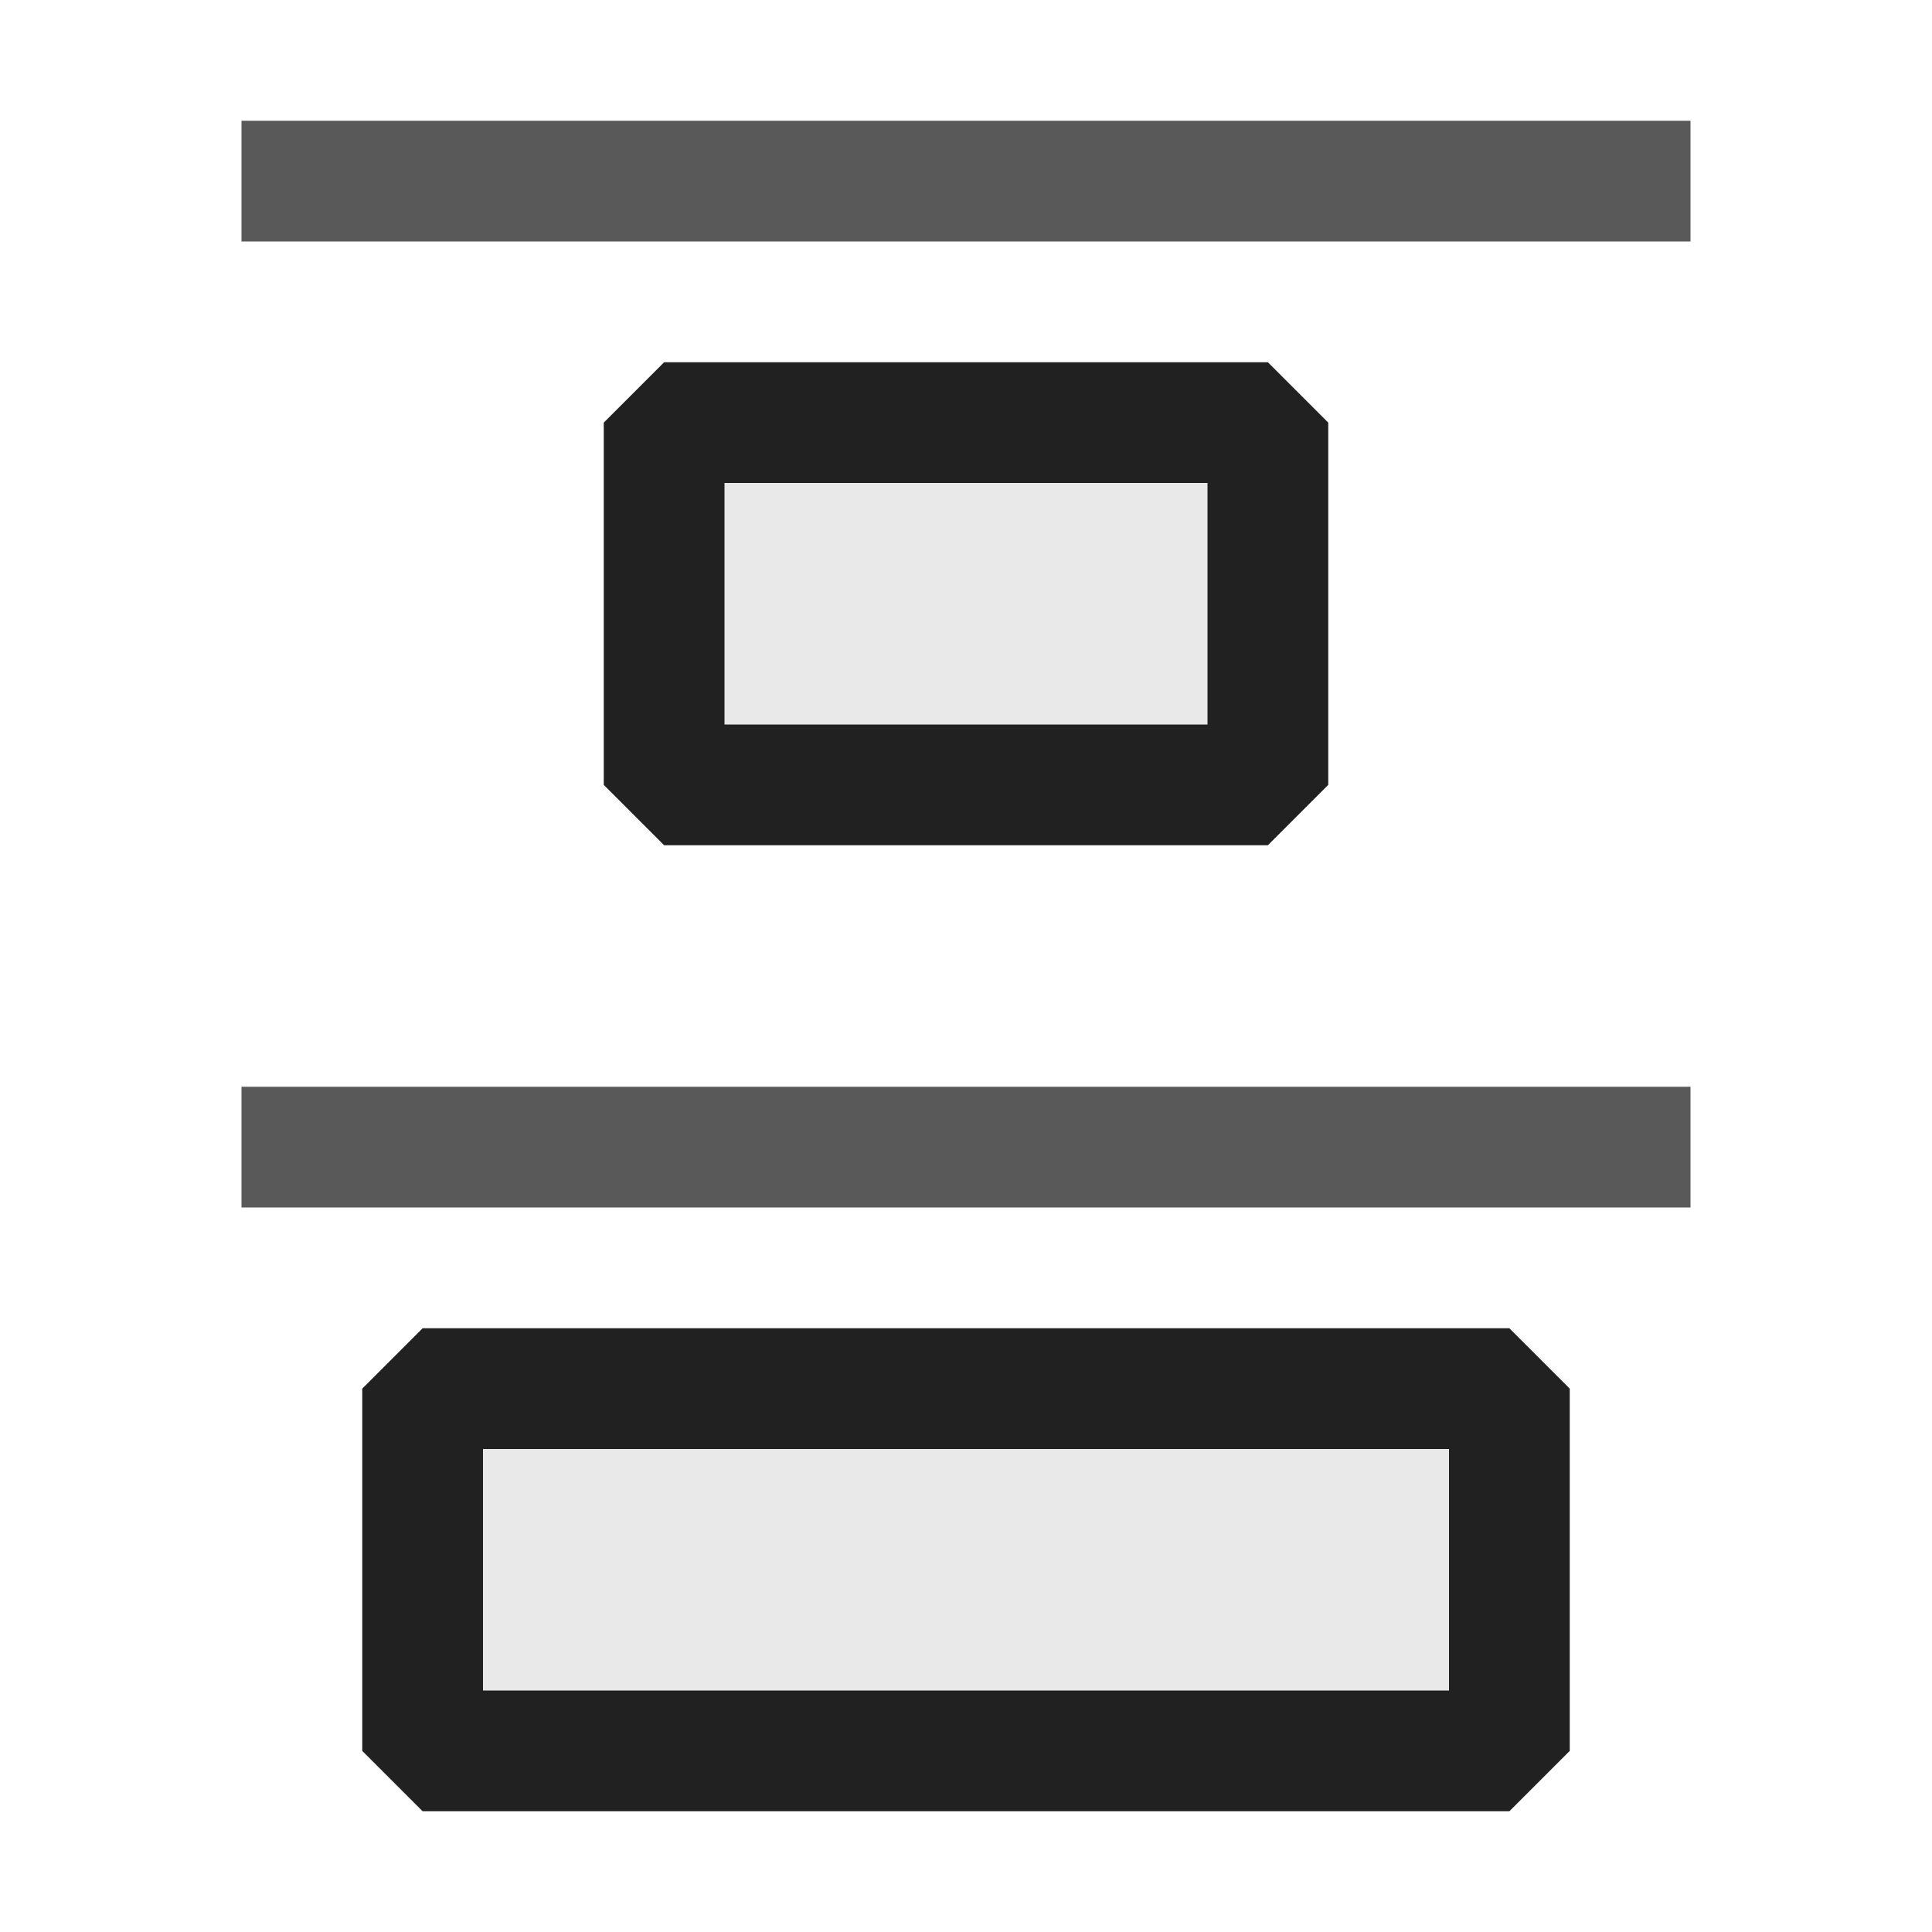 <svg xmlns="http://www.w3.org/2000/svg" viewBox="0 0 16 16">
  <defs>
    <style>.canvas{fill: none; opacity: 0;}.light-defaultgrey-10{fill: #212121; opacity: 0.1;}.light-defaultgrey{fill: #212121; opacity: 1;}.cls-1{opacity:0.75;}</style>
  </defs>
  <title>IconLightDistributeTop</title>
  <g id="canvas" class="canvas">
    <path class="canvas" d="M16,16H0V0H16Z" />
  </g>
  <g id="level-1">
    <path class="light-defaultgrey-10" d="M12.5,11.5v3h-9v-3Z" />
    <path class="light-defaultgrey-10" d="M10.5,3.5v3h-5v-3Z" />
    <path class="light-defaultgrey" d="M3.5,11h9l.5.5v3l-.5.5h-9L3,14.5v-3ZM12,12H4v2h8Z" />
    <path class="light-defaultgrey" d="M5.5,3h5l.5.5v3l-.5.5h-5L5,6.5v-3ZM10,4H6V6h4Z" />
    <g class="cls-1">
      <path class="light-defaultgrey" d="M2,2V1H14V2Zm0,8V9H14v1Z" />
    </g>
  </g>
</svg>
